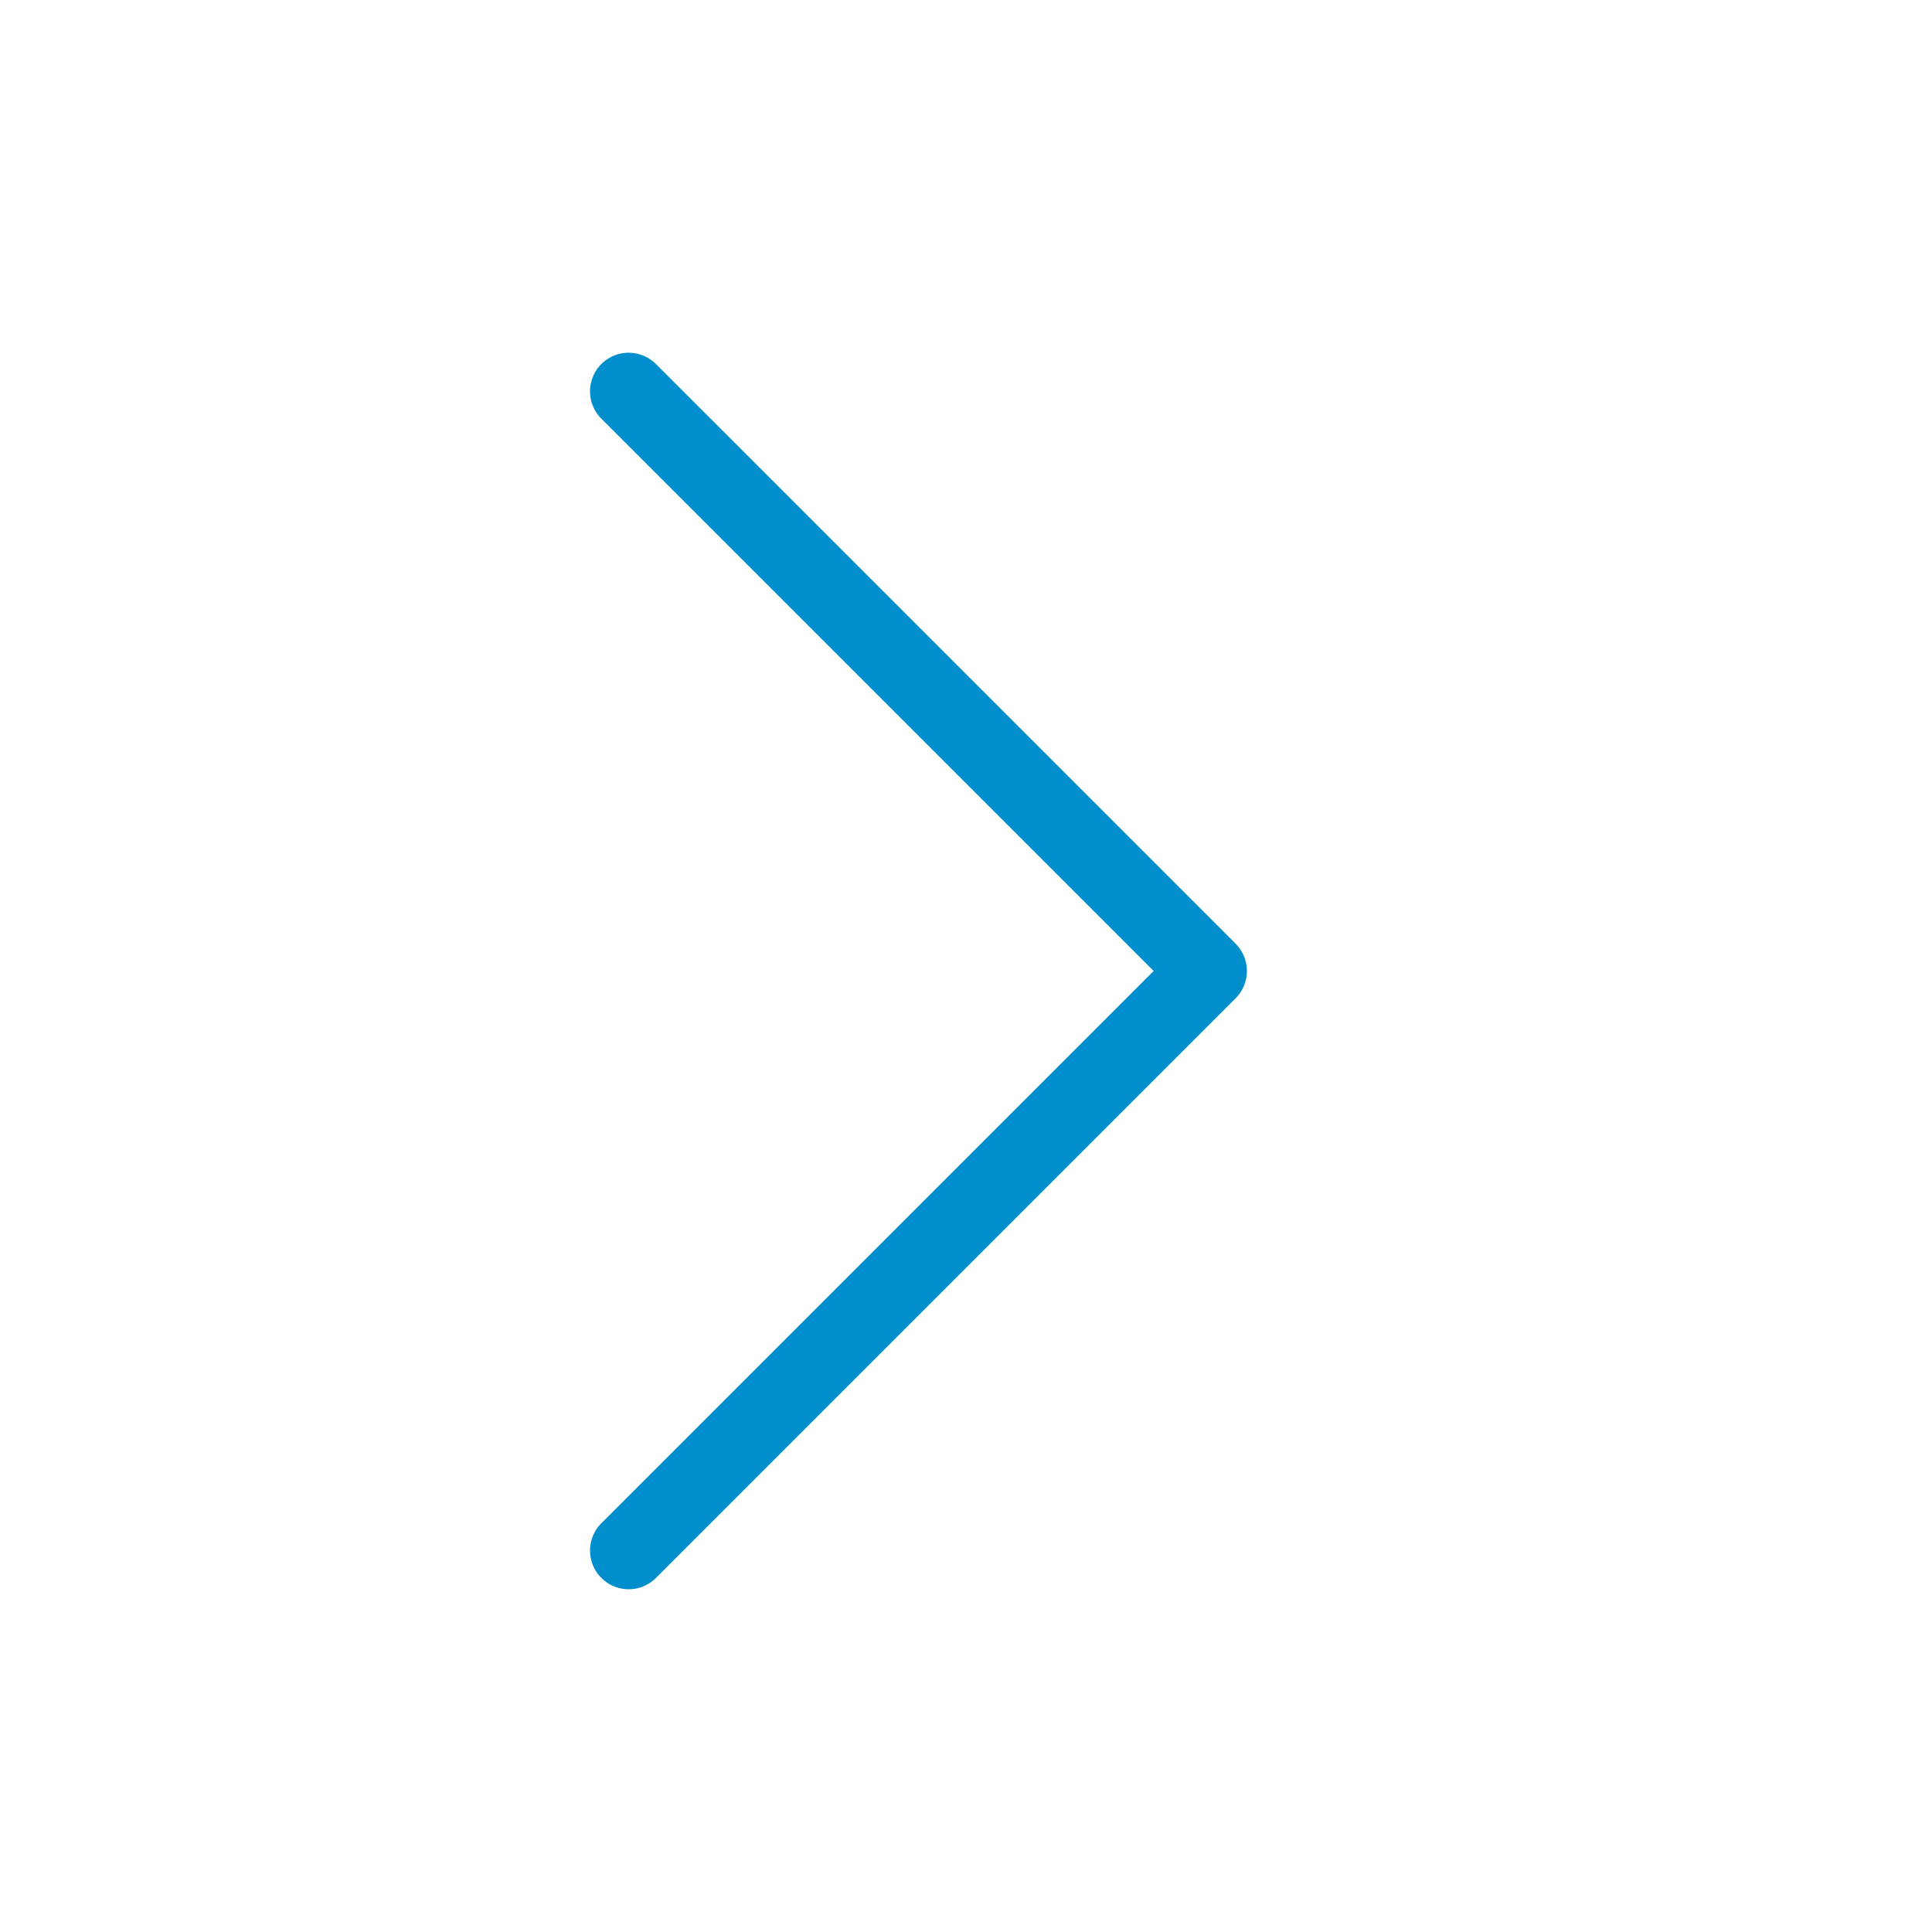 <svg xmlns="http://www.w3.org/2000/svg" viewBox="0 0 50 50" xml:space="preserve"><path fill="#008ECC" d="M15.563 40.836a.997.997 0 0 0 1.414 0l15-15a1 1 0 0 0 0-1.414l-15-15a.999.999 0 1 0-1.414 1.414l14.293 14.293-14.293 14.293a1 1 0 0 0 0 1.414"/></svg>